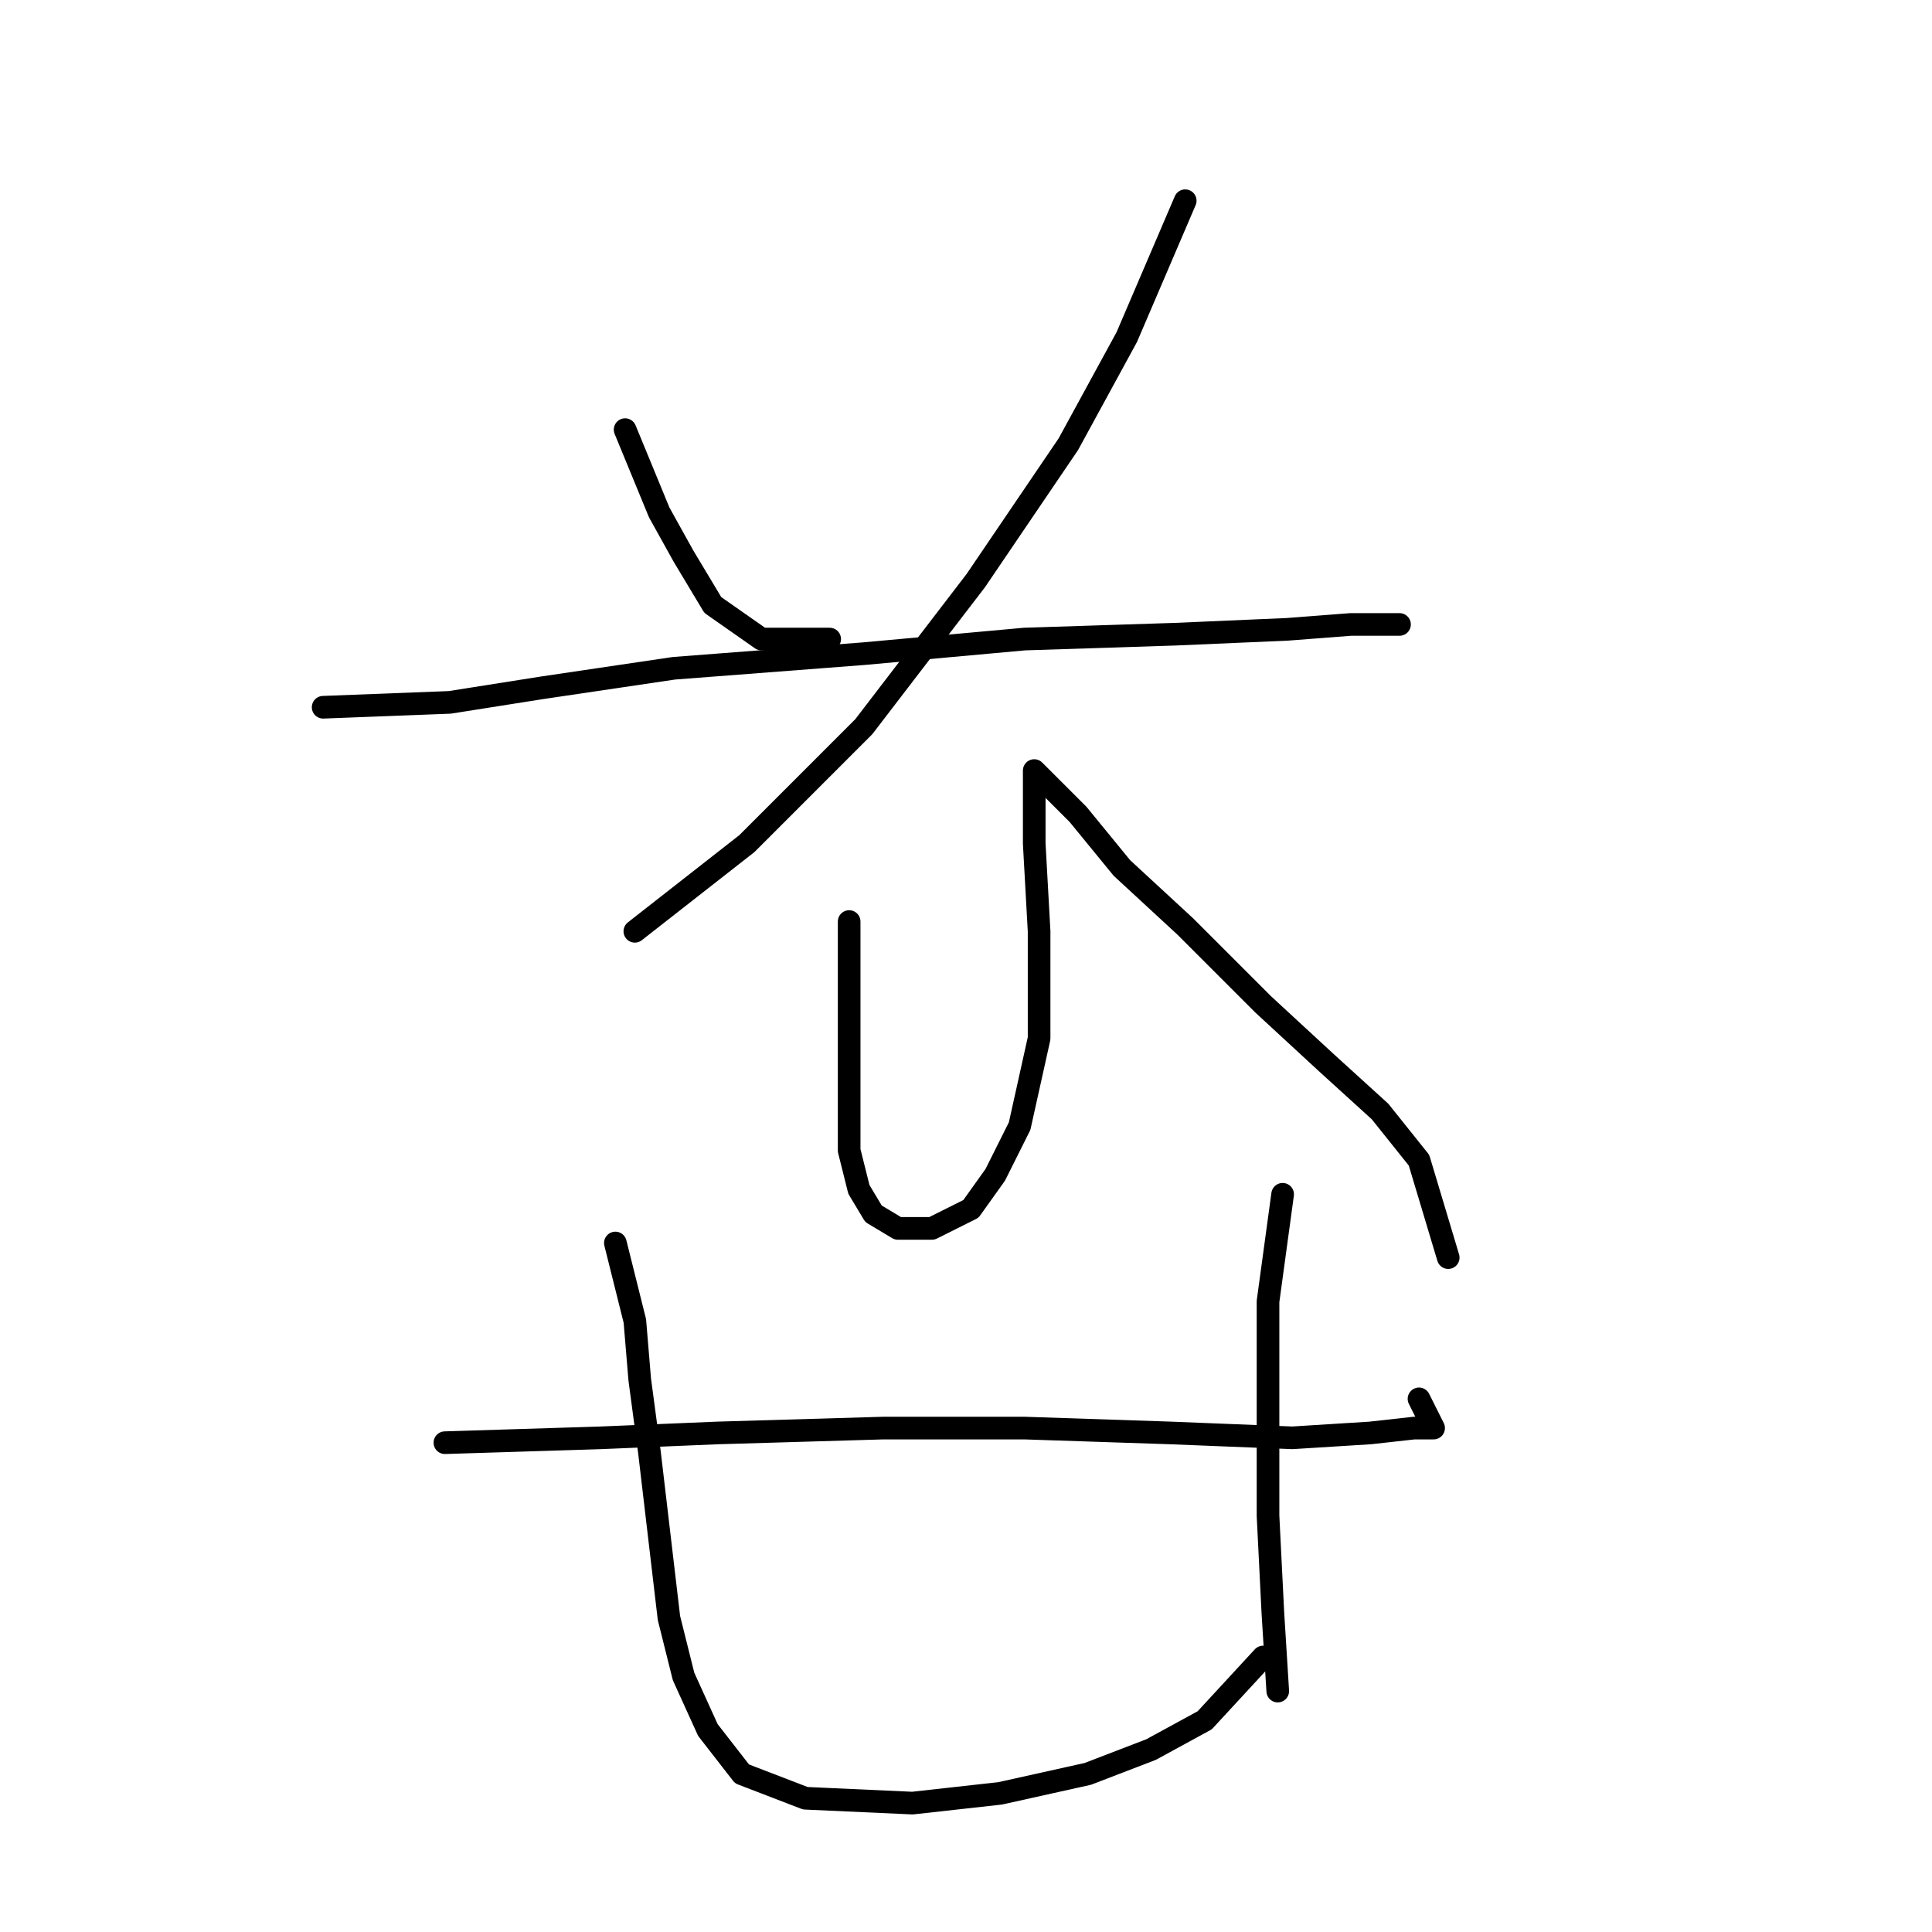 <?xml version="1.0" standalone="no"?>
    <svg width="256" height="256" xmlns="http://www.w3.org/2000/svg" version="1.1">
    <polyline stroke="black" stroke-width="3" stroke-linecap="round" fill="transparent" stroke-linejoin="round" points="82.83 56.928 87.348 67.899 90.575 73.707 94.447 80.161 100.901 84.679 109.936 84.679 109.936 84.679 " />
        <polyline stroke="black" stroke-width="3" stroke-linecap="round" fill="transparent" stroke-linejoin="round" points="157.047 26.596 149.303 44.666 141.559 58.864 129.297 76.934 114.453 96.295 98.964 111.784 84.121 123.401 84.121 123.401 " />
        <polyline stroke="black" stroke-width="3" stroke-linecap="round" fill="transparent" stroke-linejoin="round" points="42.818 93.714 59.597 93.068 71.859 91.132 89.284 88.551 114.453 86.615 135.75 84.679 155.757 84.033 170.6 83.388 178.99 82.742 183.507 82.742 185.443 82.742 185.443 82.742 " />
        <polyline stroke="black" stroke-width="3" stroke-linecap="round" fill="transparent" stroke-linejoin="round" points="112.517 122.11 112.517 133.081 112.517 139.535 112.517 145.988 112.517 152.442 113.808 157.605 115.744 160.832 118.971 162.768 123.488 162.768 128.651 160.186 131.878 155.669 135.105 149.215 137.686 137.599 137.686 123.401 137.041 111.784 137.041 105.976 137.041 103.394 137.041 102.103 138.977 104.04 142.849 107.912 148.658 115.011 157.047 122.755 167.373 133.081 175.763 140.825 182.862 147.279 188.025 153.733 191.897 166.64 191.897 166.64 " />
        <polyline stroke="black" stroke-width="3" stroke-linecap="round" fill="transparent" stroke-linejoin="round" points="58.952 191.164 79.603 190.519 95.092 189.873 117.035 189.228 135.75 189.228 155.111 189.873 171.245 190.519 181.571 189.873 187.38 189.228 189.961 189.228 188.025 185.356 188.025 185.356 " />
        <polyline stroke="black" stroke-width="3" stroke-linecap="round" fill="transparent" stroke-linejoin="round" points="81.54 164.704 84.121 175.03 84.766 182.774 86.057 192.455 87.348 203.426 88.639 214.397 90.575 222.142 93.802 229.241 98.319 235.049 106.709 238.276 120.907 238.921 132.523 237.63 144.14 235.049 152.53 231.822 159.629 227.95 167.373 219.56 167.373 219.56 " />
        <polyline stroke="black" stroke-width="3" stroke-linecap="round" fill="transparent" stroke-linejoin="round" points="169.955 158.25 168.019 172.448 168.019 186.646 168.019 200.844 168.664 213.752 169.309 224.078 169.309 224.078 " />
        </svg>